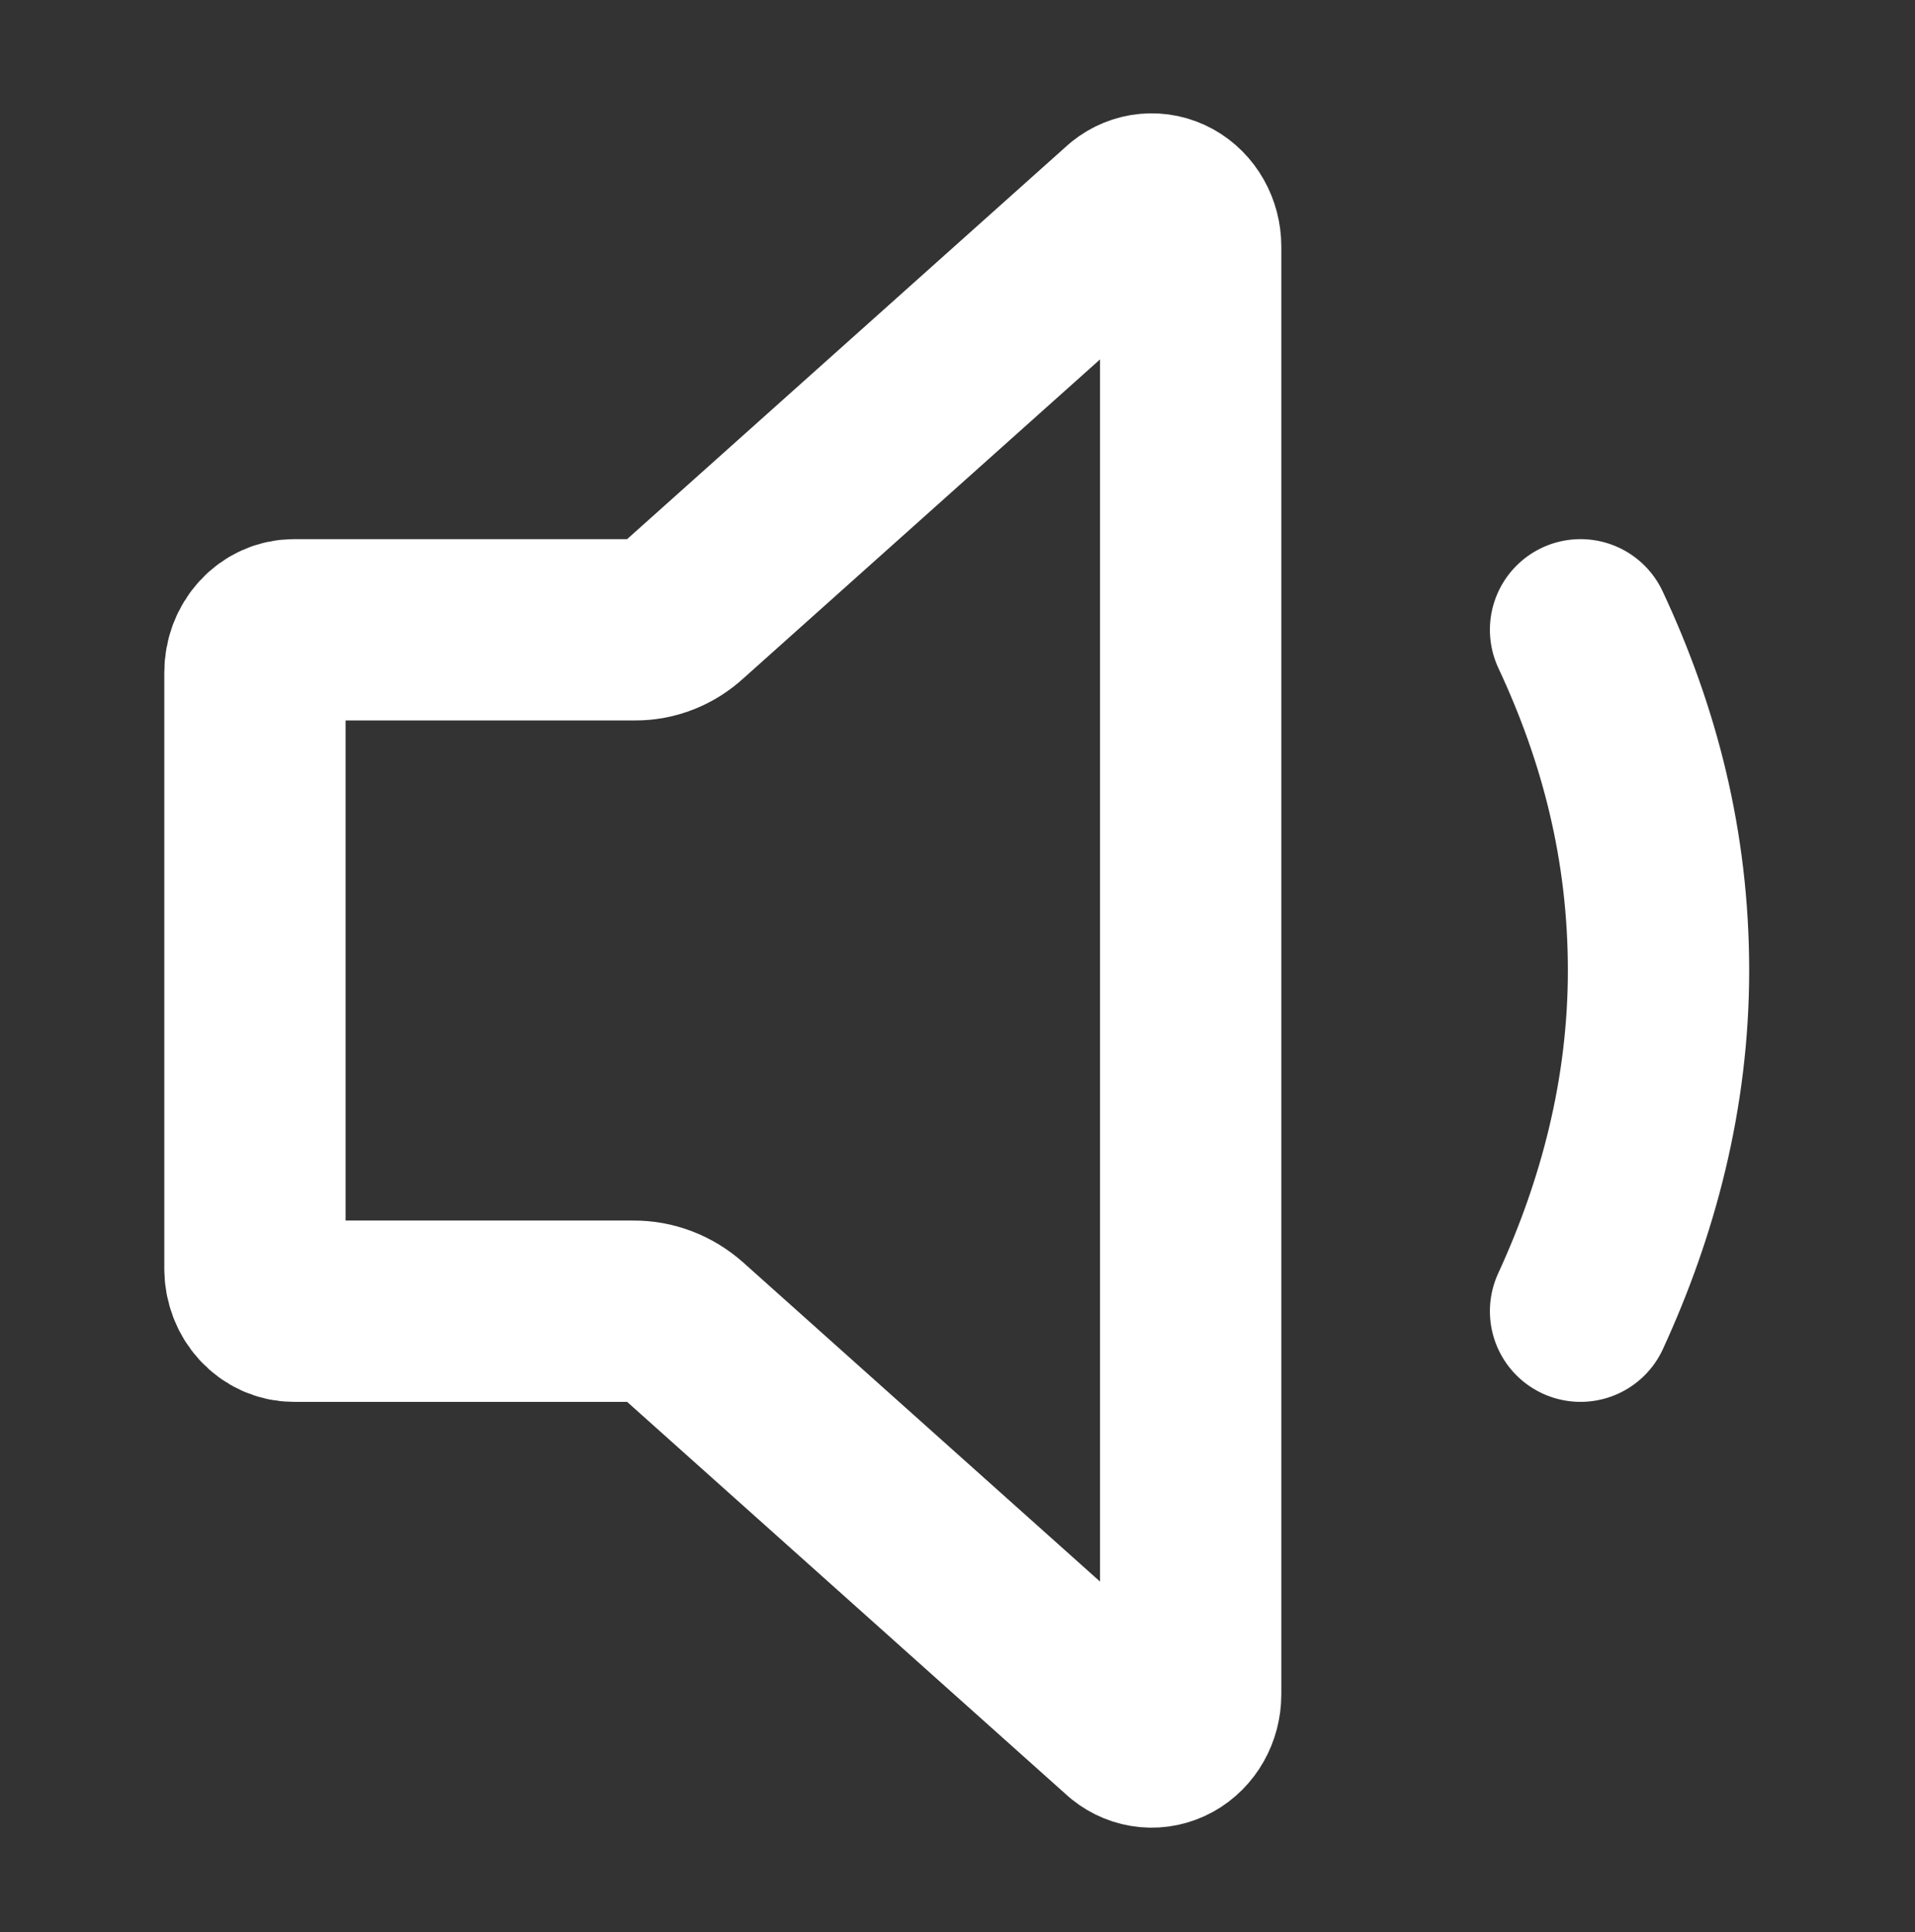 <svg width="338" height="341" viewBox="0 0 338 341" fill="none" xmlns="http://www.w3.org/2000/svg">
<rect x="0" y="0" width="338" height="341" fill="#333333" stroke="none"/>
<path d="M278.969 231.412C287.347 213.204 292.732 193.041 292.732 171.281C292.732 149.221 287.571 129.547 278.969 111.15M112.094 111.15H51.881C50.056 111.15 48.306 111.942 47.016 113.352C45.725 114.761 45 116.673 45 118.667V223.896C45 225.889 45.725 227.801 47.016 229.211C48.306 230.62 50.056 231.412 51.881 231.412H111.793C114.965 231.385 118.048 232.56 120.515 234.738L199.196 305.101C200.22 305.924 201.433 306.421 202.7 306.536C203.967 306.652 205.239 306.382 206.374 305.756C207.509 305.131 208.463 304.174 209.13 302.992C209.798 301.809 210.152 300.449 210.154 299.06V43.503C210.152 42.114 209.798 40.753 209.13 39.571C208.463 38.389 207.509 37.432 206.374 36.806C205.239 36.181 203.967 35.91 202.7 36.026C201.433 36.142 200.22 36.639 199.196 37.461L120.515 107.824C118.162 109.995 115.175 111.175 112.094 111.15Z" stroke="white" stroke-width="32" stroke-linecap="round" stroke-linejoin="round"/>
</svg>
